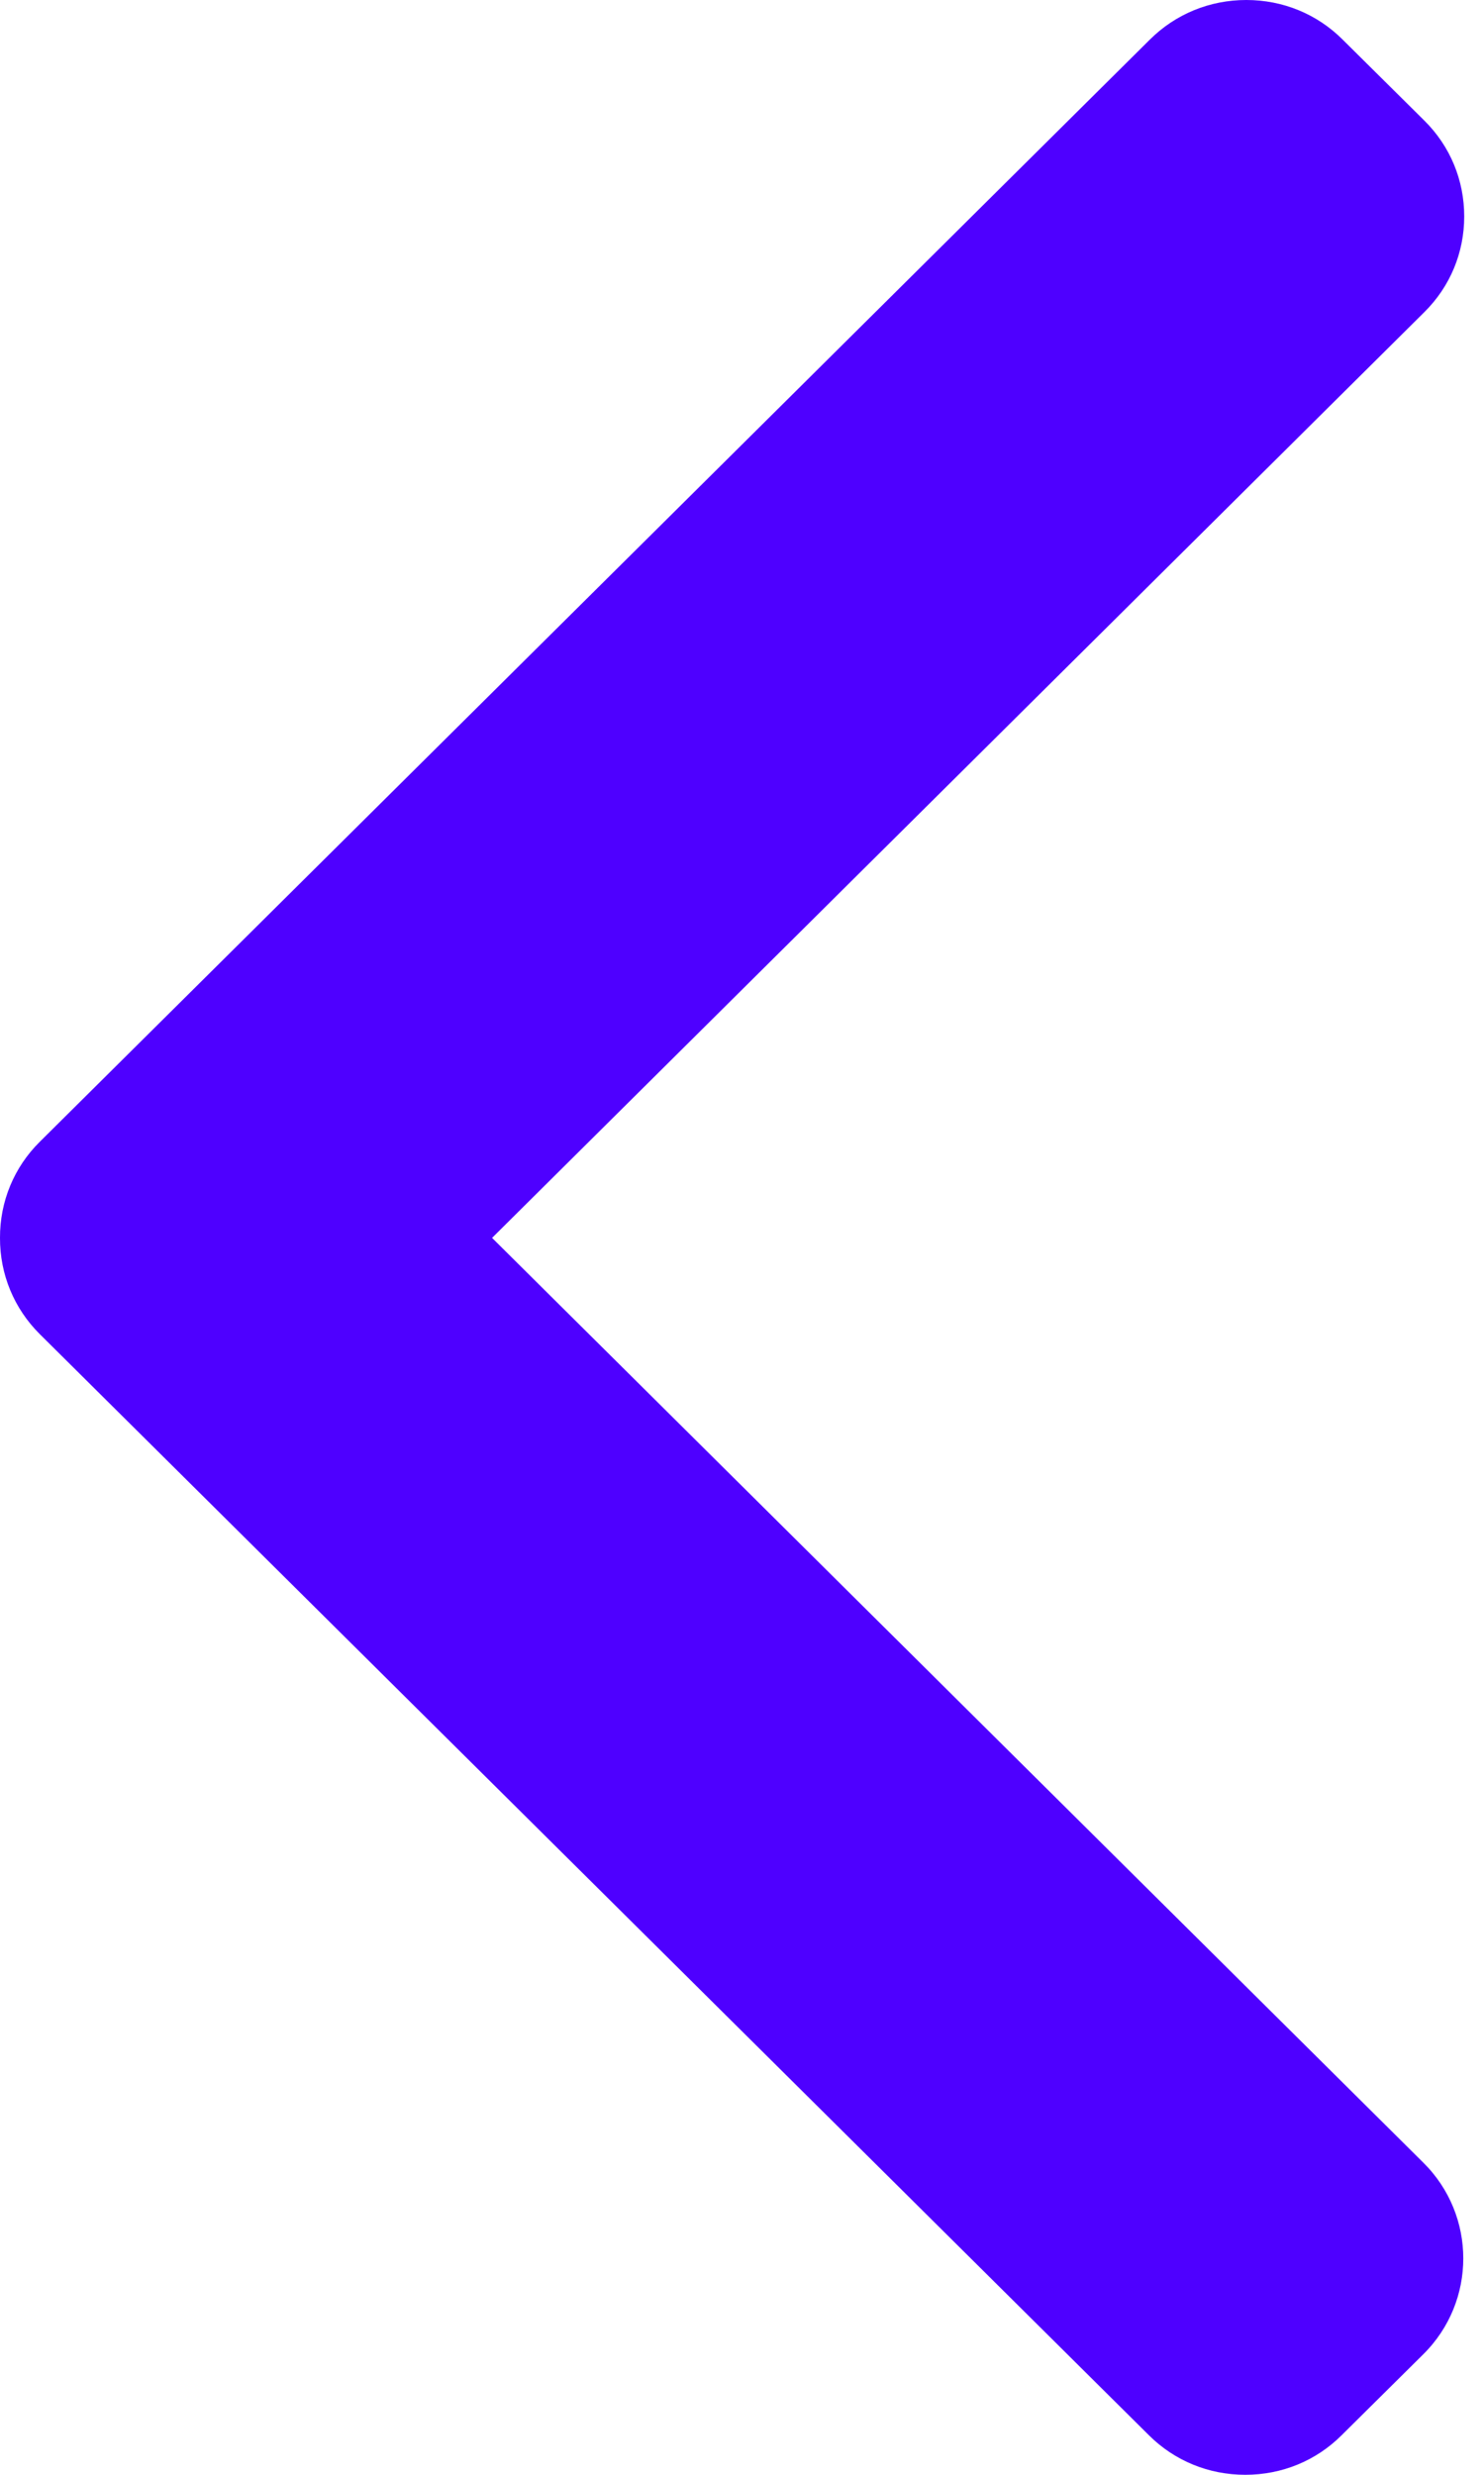<svg width="12" height="20" viewBox="0 0 12 20" fill="none" xmlns="http://www.w3.org/2000/svg">
<path d="M3.979 10.004L11.518 2.522C11.726 2.316 11.84 2.042 11.84 1.749C11.84 1.455 11.726 1.181 11.518 0.975L10.857 0.32C10.65 0.113 10.373 0 10.078 0C9.783 0 9.506 0.113 9.298 0.32L0.321 9.228C0.113 9.434 -0.001 9.71 4.38983e-06 10.004C-0.001 10.298 0.113 10.574 0.321 10.781L9.29 19.68C9.498 19.887 9.774 20 10.07 20C10.365 20 10.642 19.887 10.849 19.68L11.51 19.025C11.94 18.599 11.94 17.904 11.51 17.478L3.979 10.004Z" fill="#4E00FF"/>
</svg>
